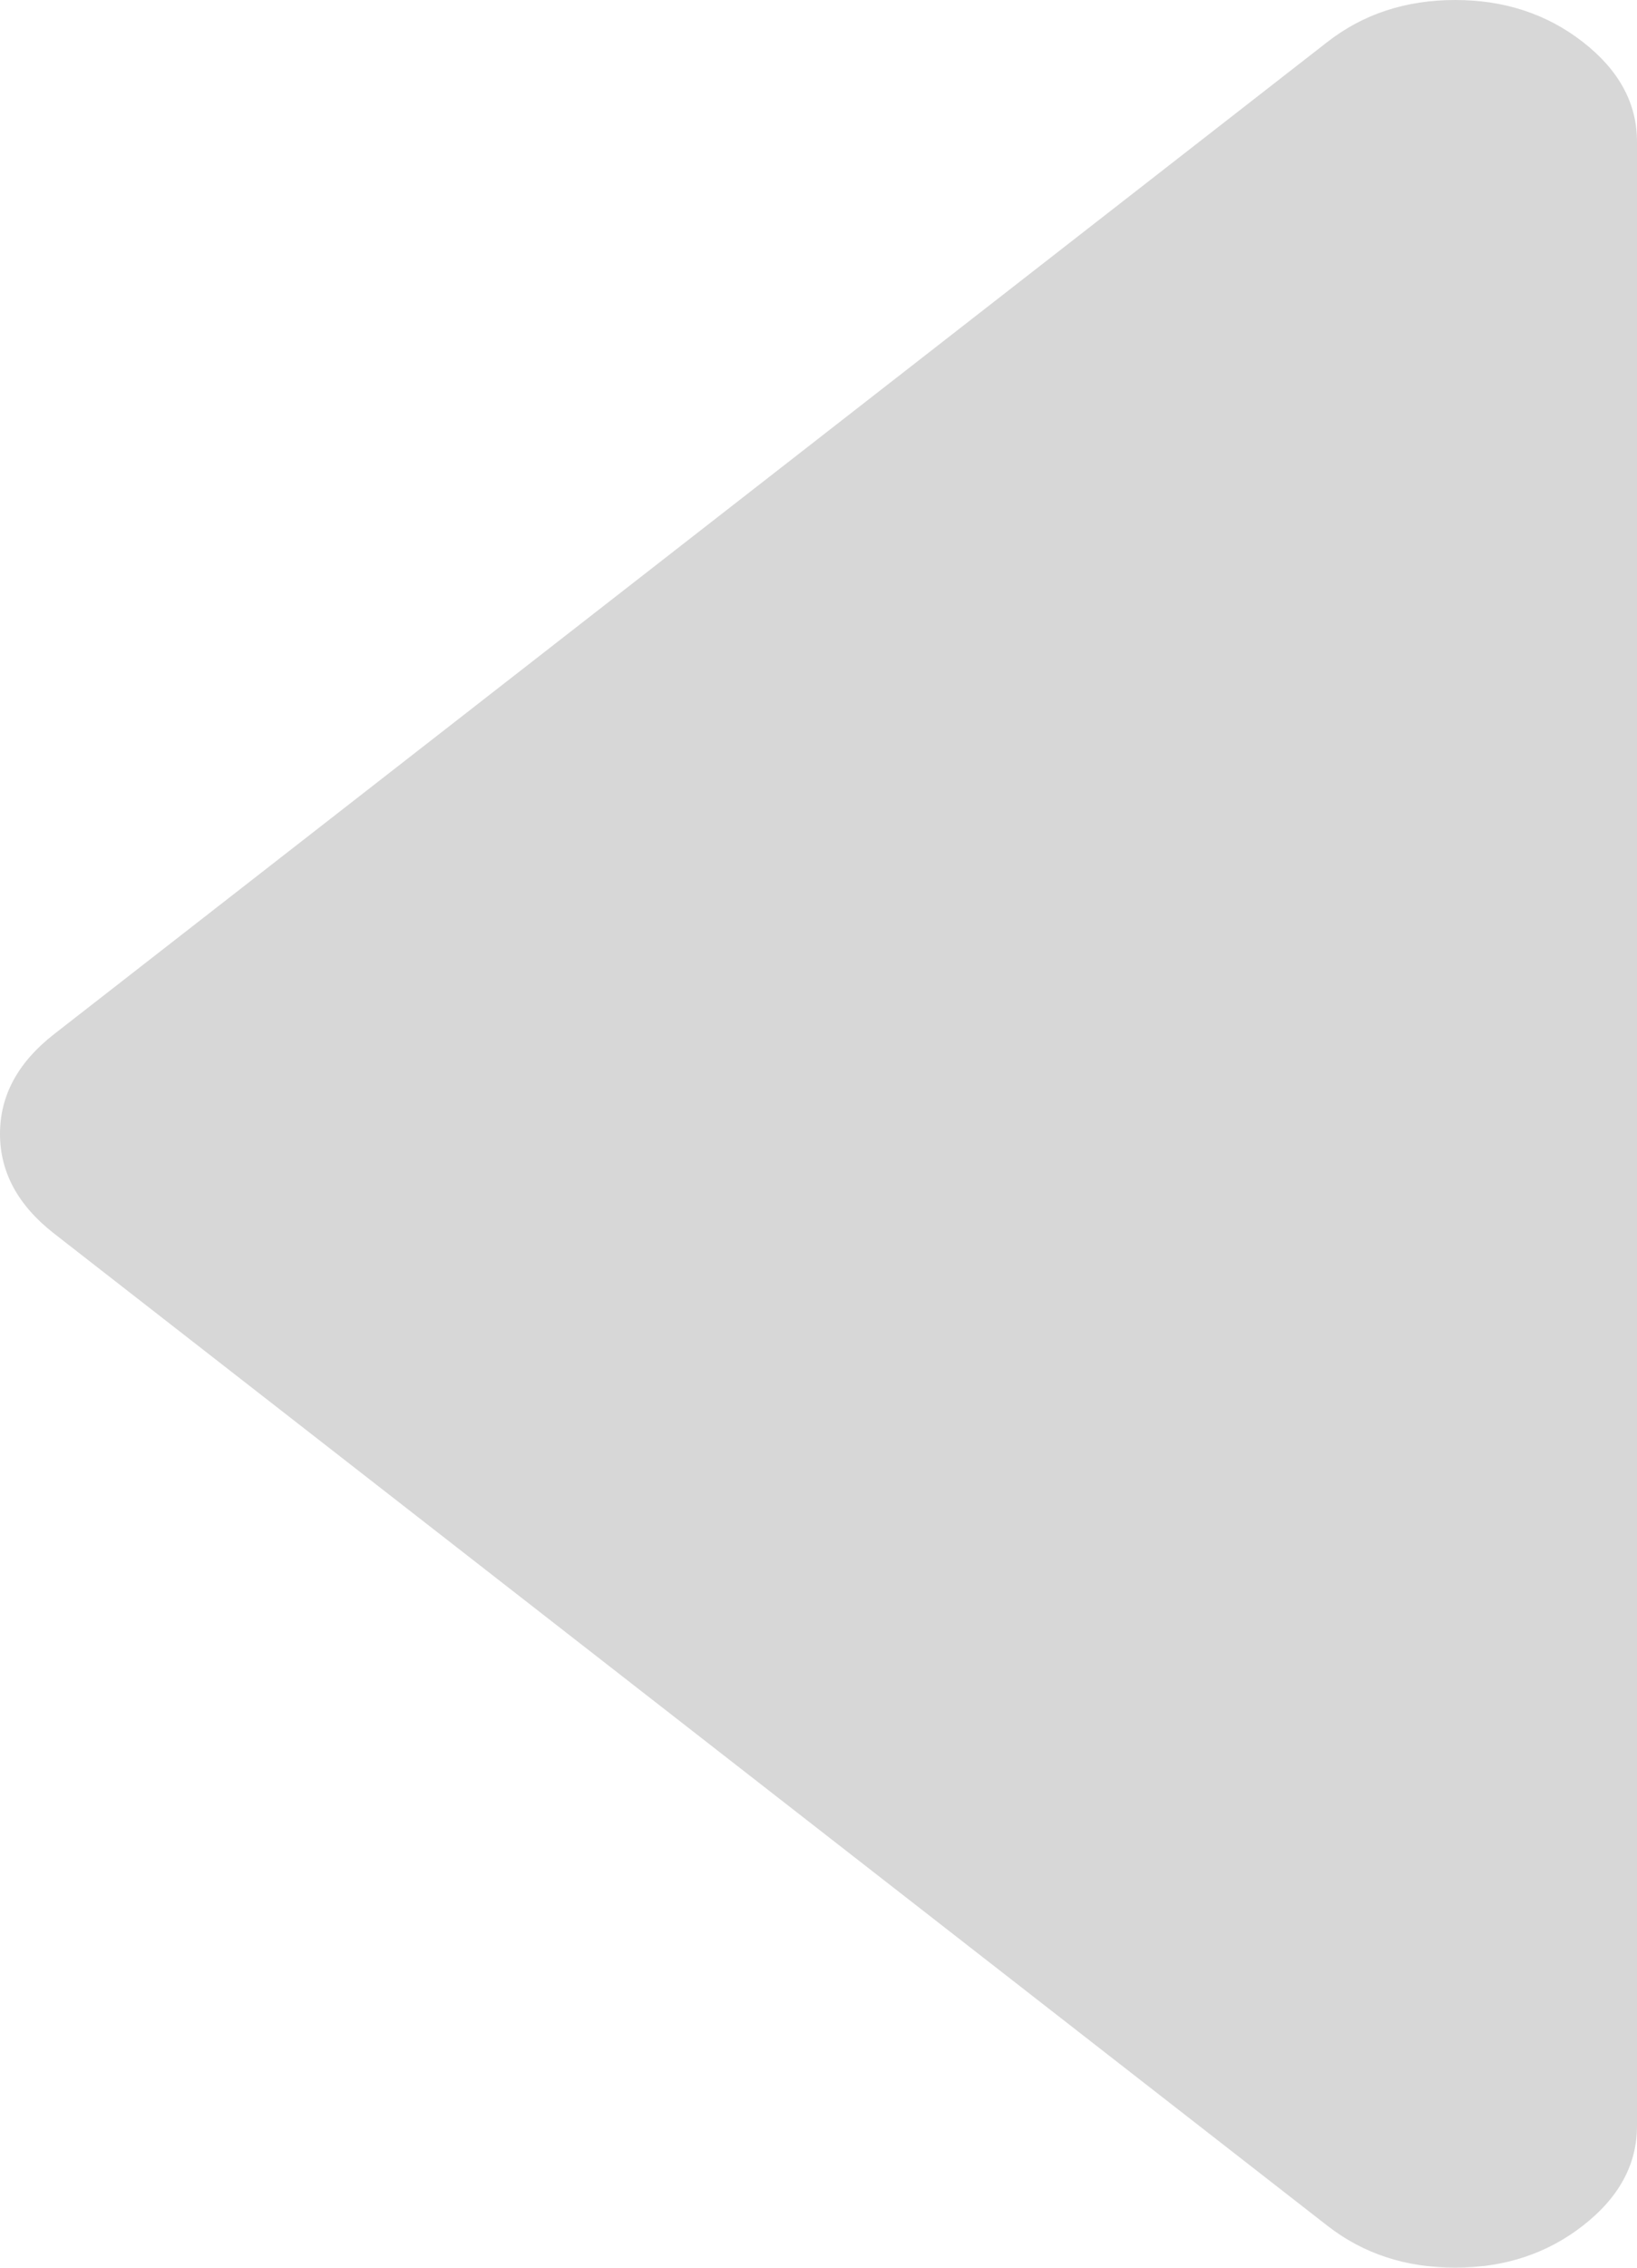﻿<?xml version="1.0" encoding="utf-8"?>
<svg version="1.1" xmlns:xlink="http://www.w3.org/1999/xlink" width="13px" height="18px" xmlns="http://www.w3.org/2000/svg">
  <g transform="matrix(1 0 0 1 -169 -540 )">
    <path d="M 12.571 0.334  C 12.857 0.557  13 0.82  13 1.125  L 13 16.875  C 13 17.18  12.857 17.443  12.571 17.666  C 12.285 17.889  11.947 18  11.556 18  C 11.164 18  10.826 17.889  10.54 17.666  L 0.429 9.791  C 0.143 9.568  0 9.305  0 9  C 0 8.695  0.143 8.432  0.429 8.209  L 10.54 0.334  C 10.826 0.111  11.164 0  11.556 0  C 11.947 0  12.285 0.111  12.571 0.334  Z " fill-rule="nonzero" fill="#d7d7d7" stroke="none" transform="matrix(1 0 0 1 169 540 )" />
  </g>
</svg>